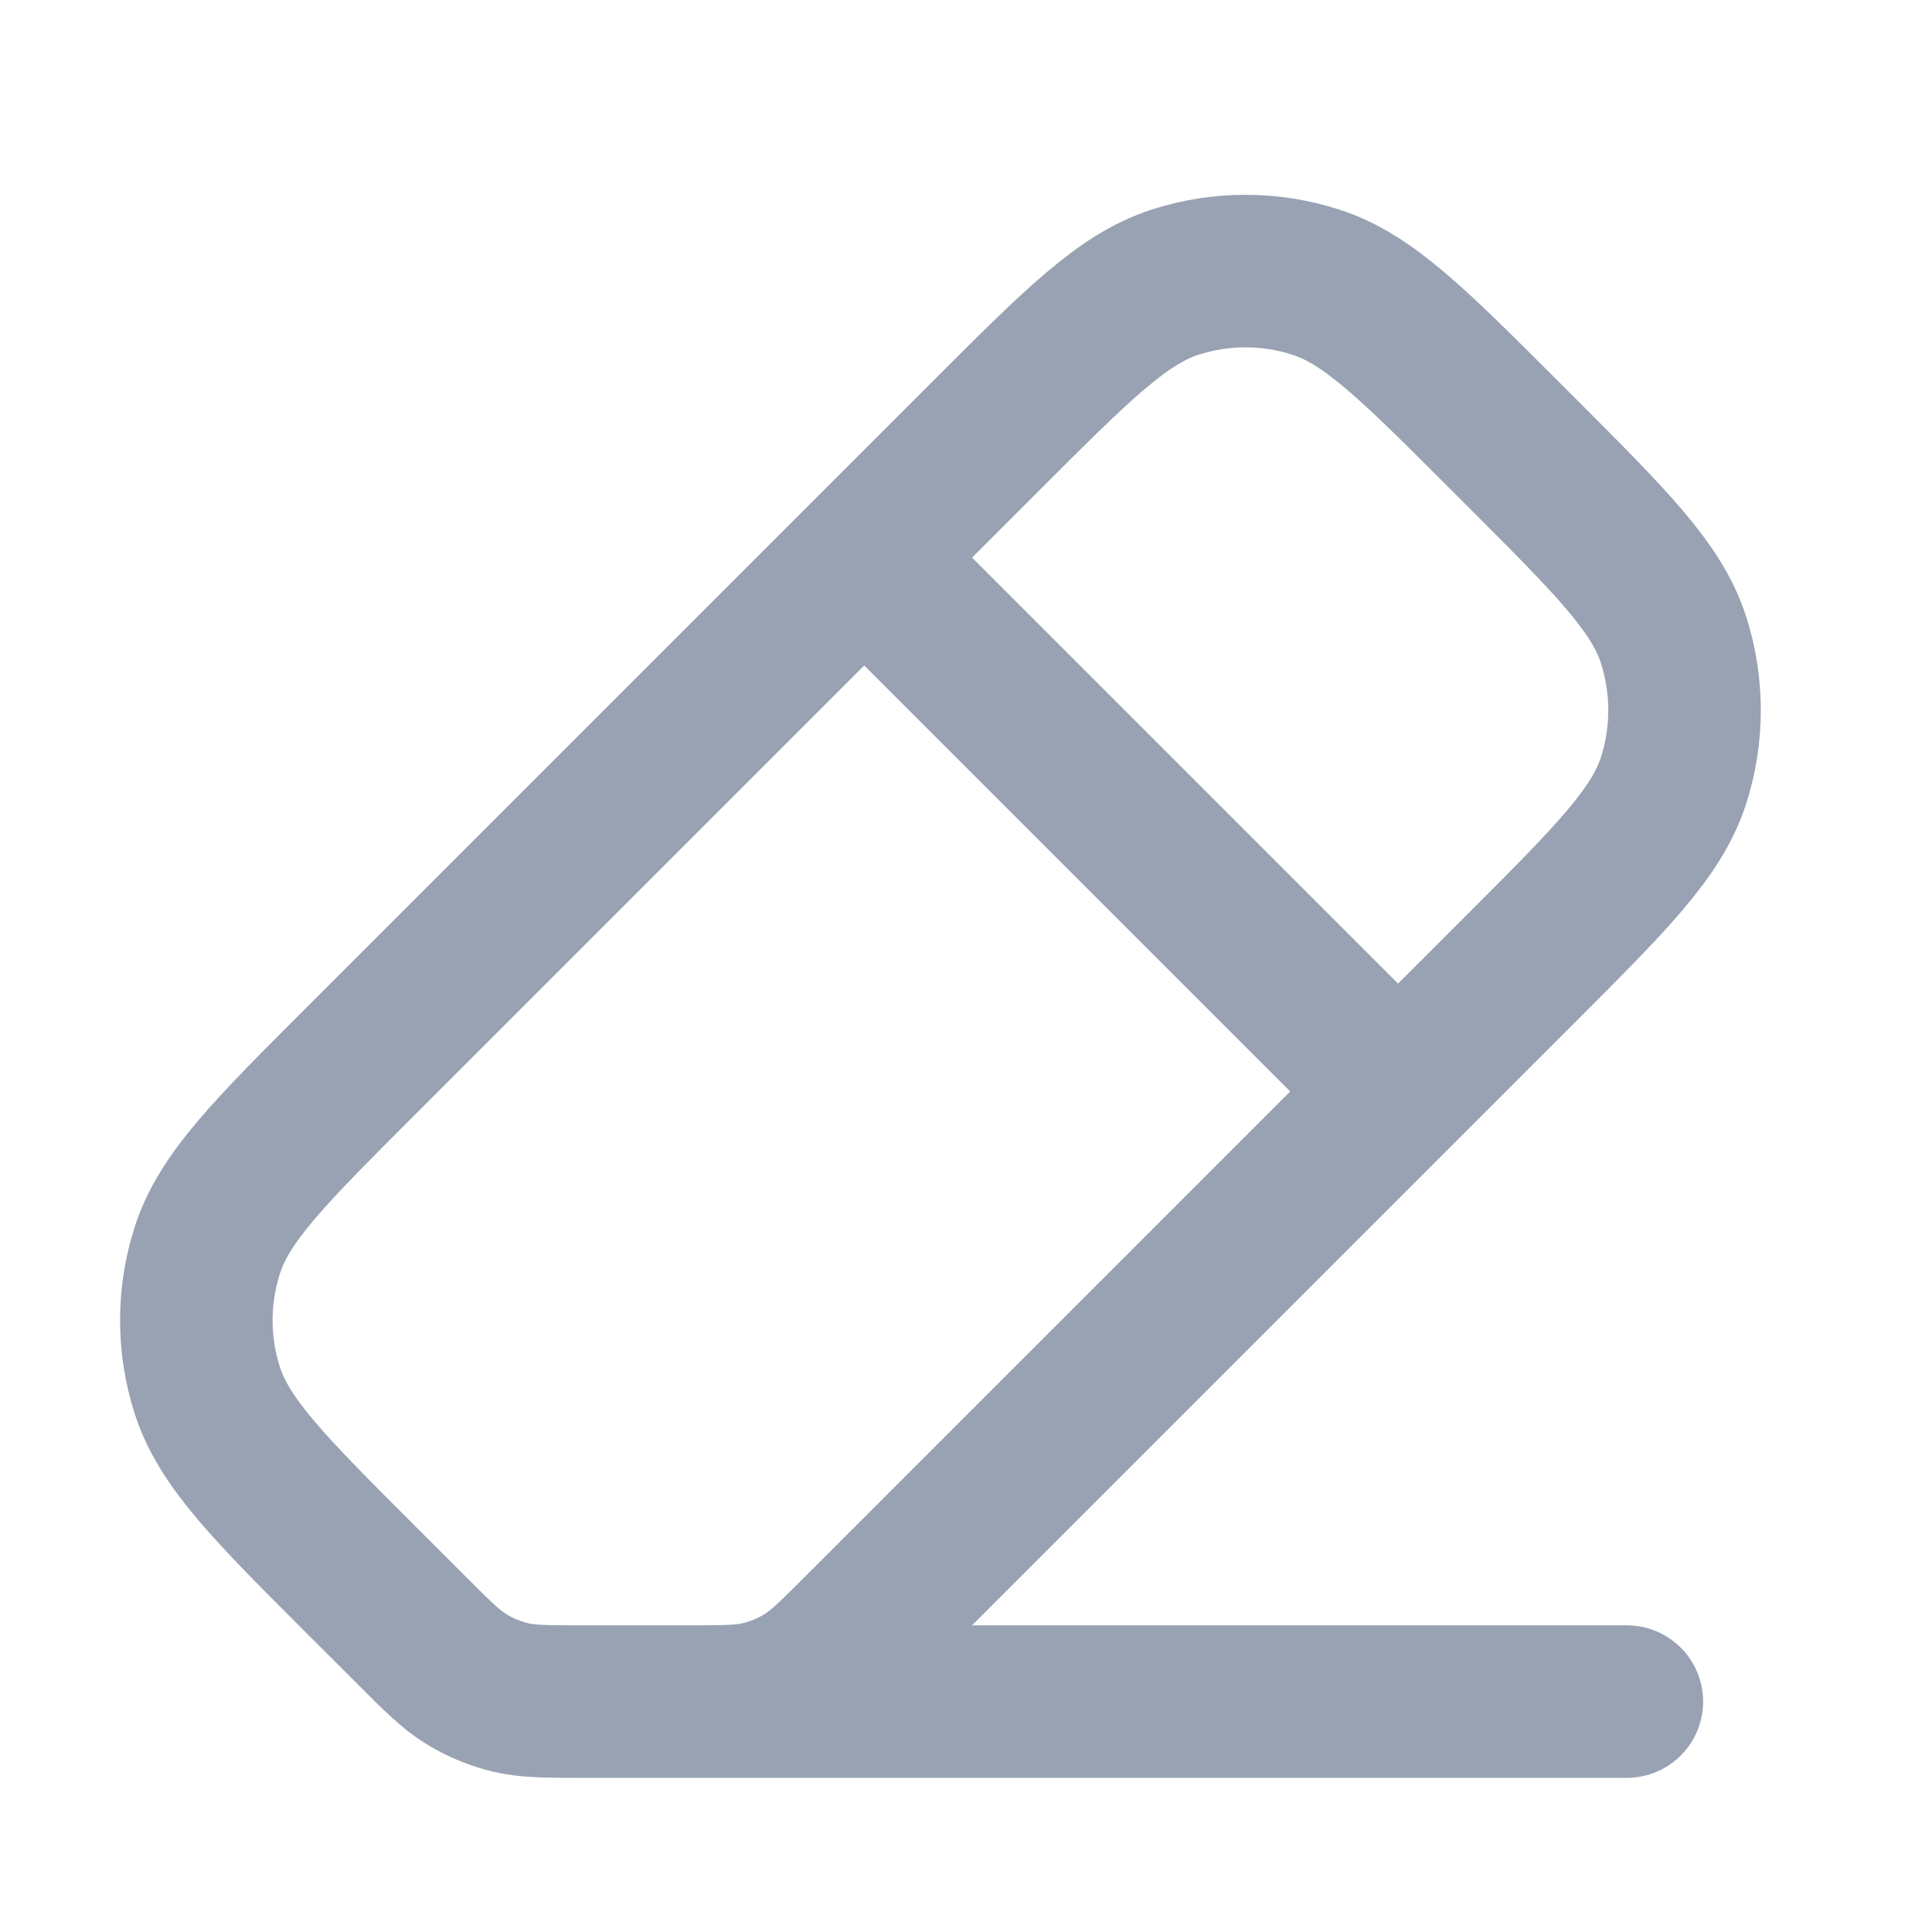 <svg width="19" height="19" viewBox="0 0 19 19" fill="none" xmlns="http://www.w3.org/2000/svg">
<path d="M13.749 10.734L8.499 5.484M15.999 16.734H6.249M8.452 16.031L14.953 9.53C15.844 8.639 16.29 8.193 16.457 7.68C16.603 7.228 16.603 6.741 16.457 6.289C16.29 5.775 15.844 5.33 14.953 4.439L14.794 4.28C13.903 3.389 13.458 2.943 12.944 2.776C12.492 2.629 12.005 2.629 11.553 2.776C11.04 2.943 10.594 3.389 9.703 4.28L3.544 10.439C2.653 11.33 2.208 11.775 2.041 12.289C1.894 12.741 1.894 13.228 2.041 13.68C2.208 14.193 2.653 14.639 3.544 15.53L4.046 16.031C4.305 16.291 4.435 16.42 4.586 16.513C4.72 16.595 4.867 16.656 5.02 16.693C5.192 16.734 5.376 16.734 5.743 16.734H6.755C7.121 16.734 7.305 16.734 7.478 16.693C7.631 16.656 7.777 16.595 7.911 16.513C8.062 16.42 8.192 16.291 8.452 16.031Z" stroke="#98A2B3" stroke-width="1.5" stroke-linecap="round" stroke-linejoin="round"/>
</svg>
